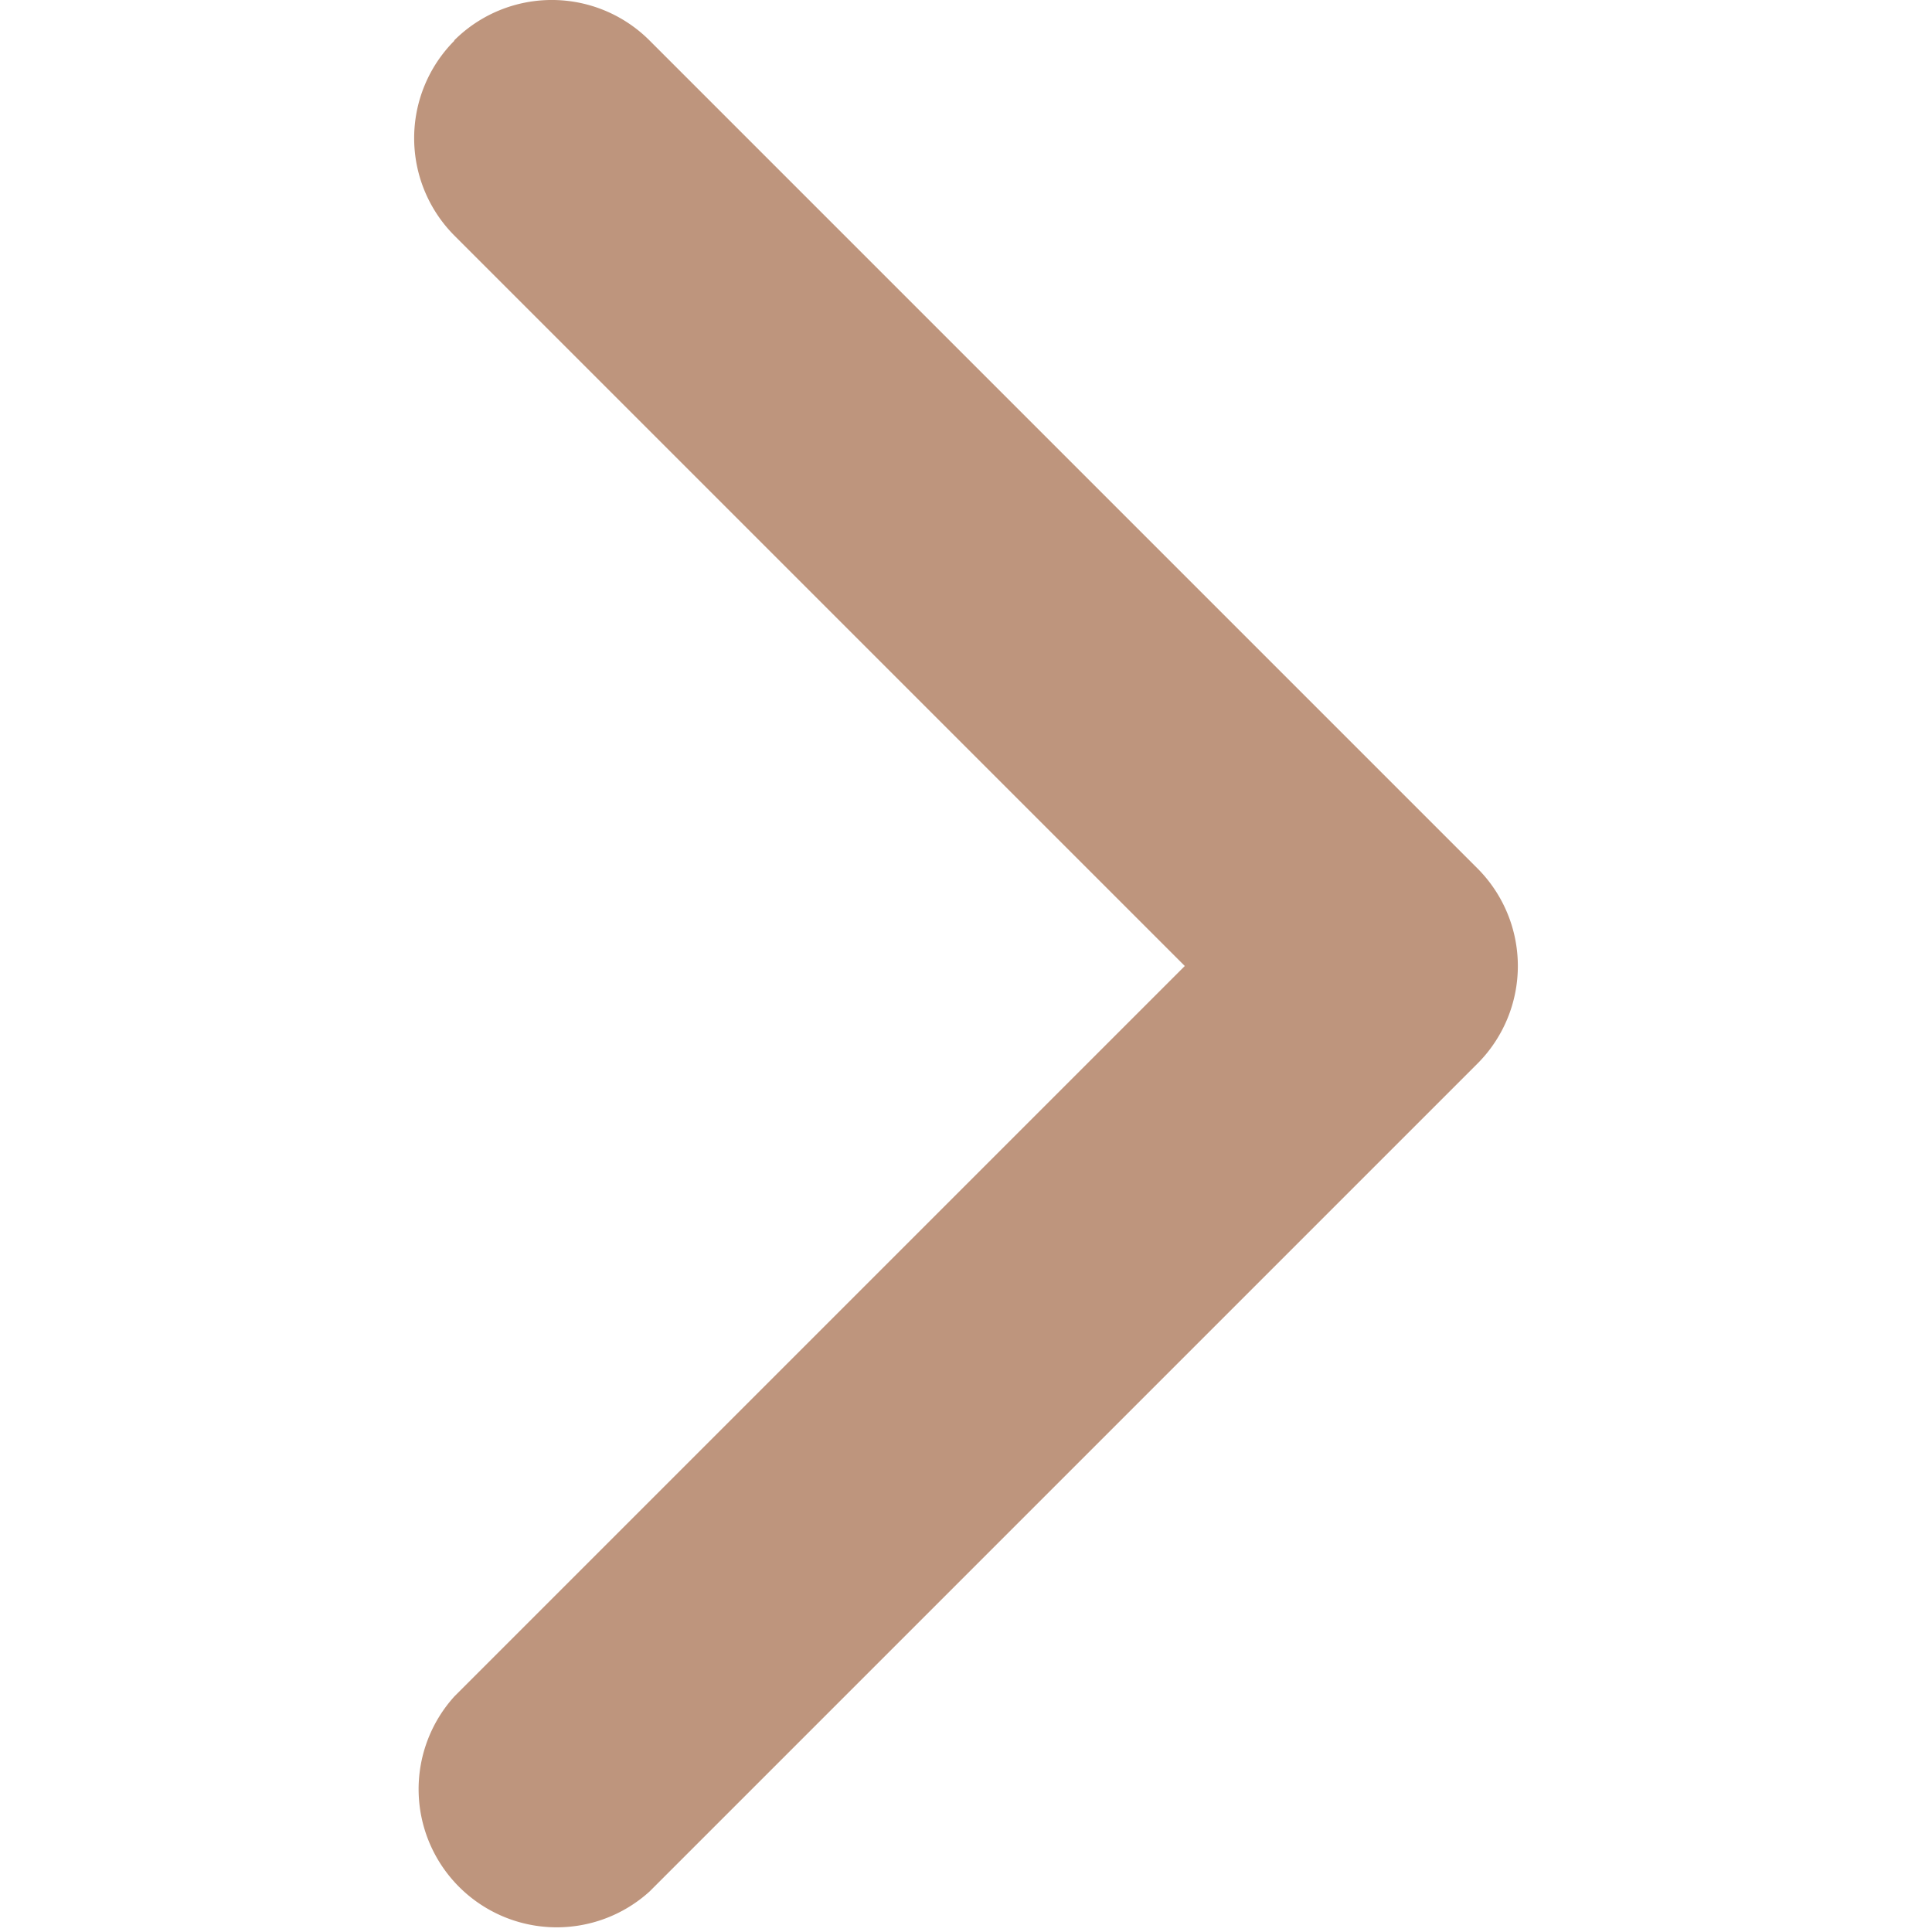 <svg width="4" height="4" fill="none" xmlns="http://www.w3.org/2000/svg"><path fill-rule="evenodd" clip-rule="evenodd" d="M.94.084a.286.286 0 01.405 0l1.714 1.714a.286.286 0 010 .404L1.345 3.916a.286.286 0 01-.404-.404L2.453 2 .941.488a.286.286 0 010-.404z" fill="#BE957D"/></svg>
